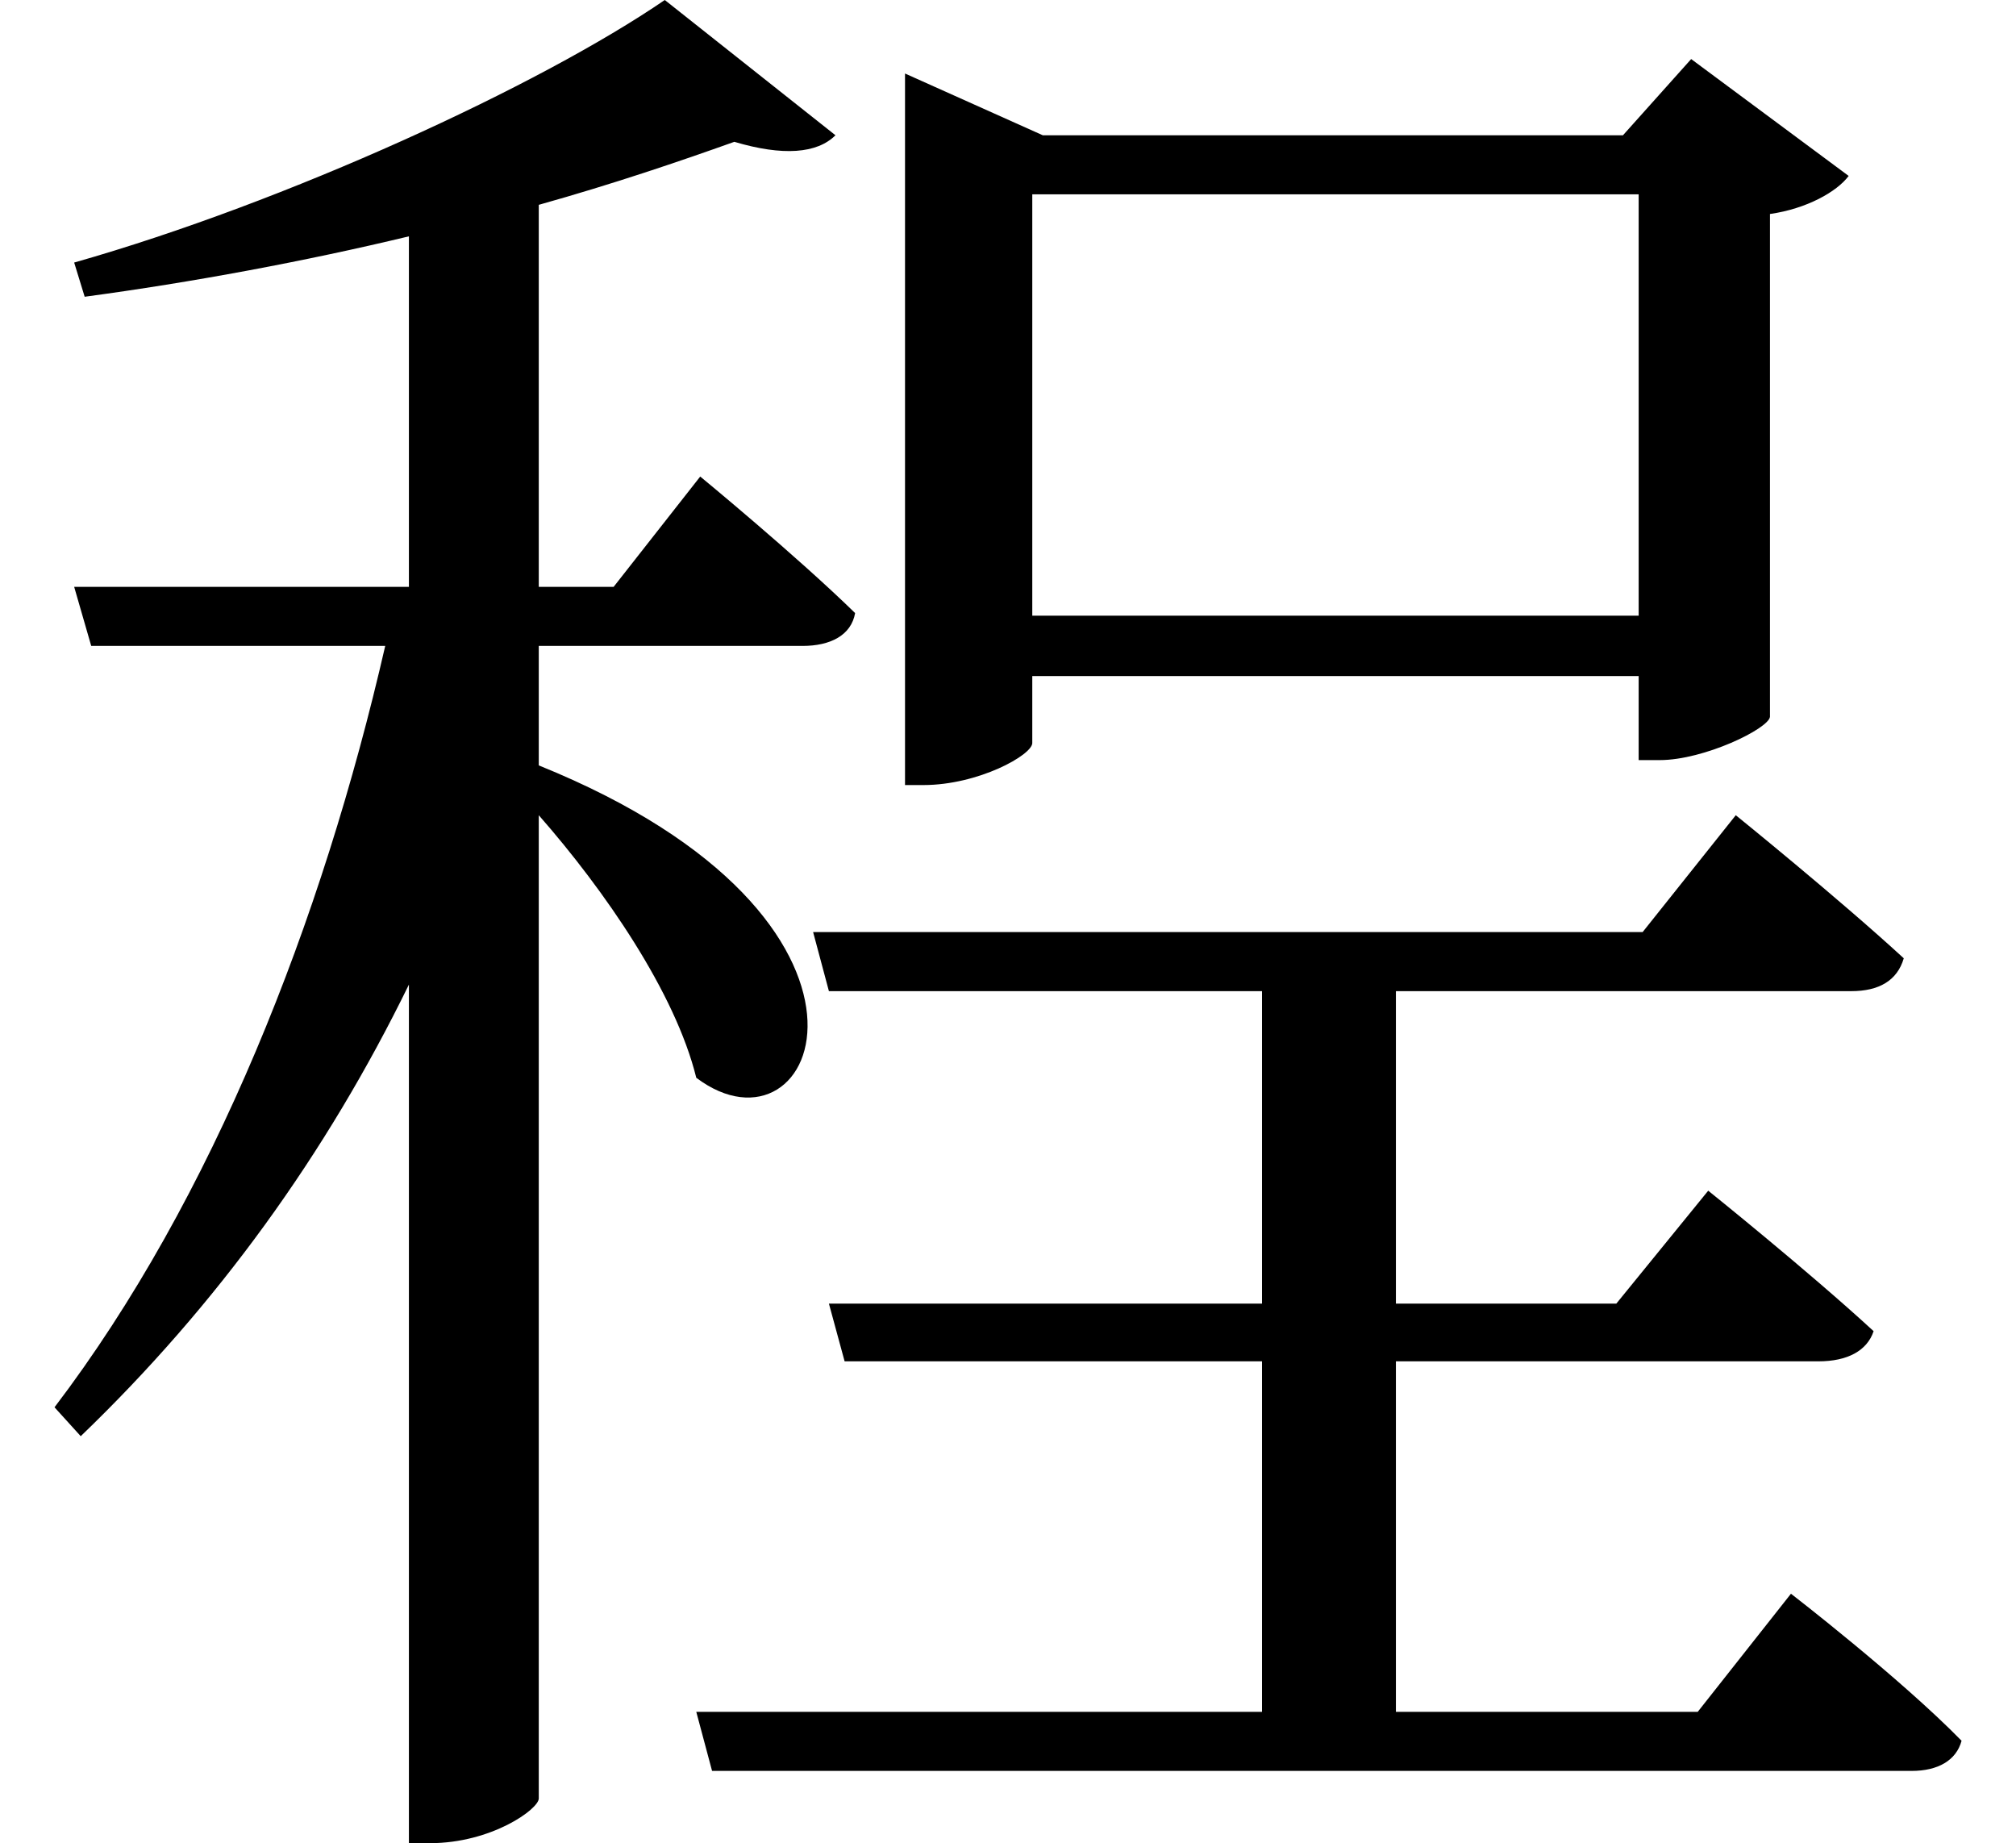 <svg height="21.938" viewBox="0 0 24 21.938" width="24" xmlns="http://www.w3.org/2000/svg">
<path d="M8.359,-0.281 L8.547,-0.984 L22.828,-0.984 C23.141,-0.984 23.359,-0.859 23.422,-0.625 C22.688,0.125 21.391,1.125 21.391,1.125 L20.281,-0.281 L16.688,-0.281 L16.688,3.891 L21.719,3.891 C22.062,3.891 22.297,4.016 22.375,4.25 C21.594,4.969 20.406,5.922 20.406,5.922 L19.312,4.578 L16.688,4.578 L16.688,8.297 L22.109,8.297 C22.438,8.297 22.656,8.422 22.734,8.688 C21.953,9.406 20.734,10.391 20.734,10.391 L19.625,9 L9.75,9 L9.938,8.297 L15.094,8.297 L15.094,4.578 L9.938,4.578 L10.125,3.891 L15.094,3.891 L15.094,-0.281 Z M10.844,18.484 L10.844,10.75 L11.062,10.75 C11.719,10.75 12.359,11.109 12.359,11.25 L12.359,12.047 L19.578,12.047 L19.578,11.047 L19.828,11.047 C20.359,11.047 21.125,11.422 21.141,11.562 L21.141,17.547 C21.578,17.609 21.938,17.812 22.078,18 L20.203,19.391 L19.391,18.484 L12.484,18.484 L10.844,19.219 Z M12.359,12.766 L12.359,17.781 L19.578,17.781 L19.578,12.766 Z M7.984,20.094 C6.5,19.078 3.484,17.688 0.953,16.969 L1.078,16.562 C2.359,16.734 3.703,16.984 4.938,17.281 L4.938,13.109 L0.953,13.109 L1.156,12.406 L4.656,12.406 C3.906,9.141 2.609,5.828 0.719,3.344 L1.031,3 C2.656,4.562 3.953,6.359 4.938,8.375 L4.938,-1.844 L5.188,-1.844 C5.922,-1.844 6.484,-1.438 6.484,-1.312 L6.484,10.391 C7.266,9.5 8.109,8.281 8.359,7.266 C9.812,6.172 11.047,9.141 6.484,10.984 L6.484,12.406 L9.625,12.406 C9.953,12.406 10.203,12.531 10.25,12.797 C9.547,13.484 8.406,14.422 8.406,14.422 L7.375,13.109 L6.484,13.109 L6.484,17.656 C7.375,17.906 8.156,18.172 8.812,18.406 C9.391,18.234 9.797,18.266 10.016,18.484 Z" transform="translate(-0.07, 20.094) scale(1, -1)"/>
</svg>